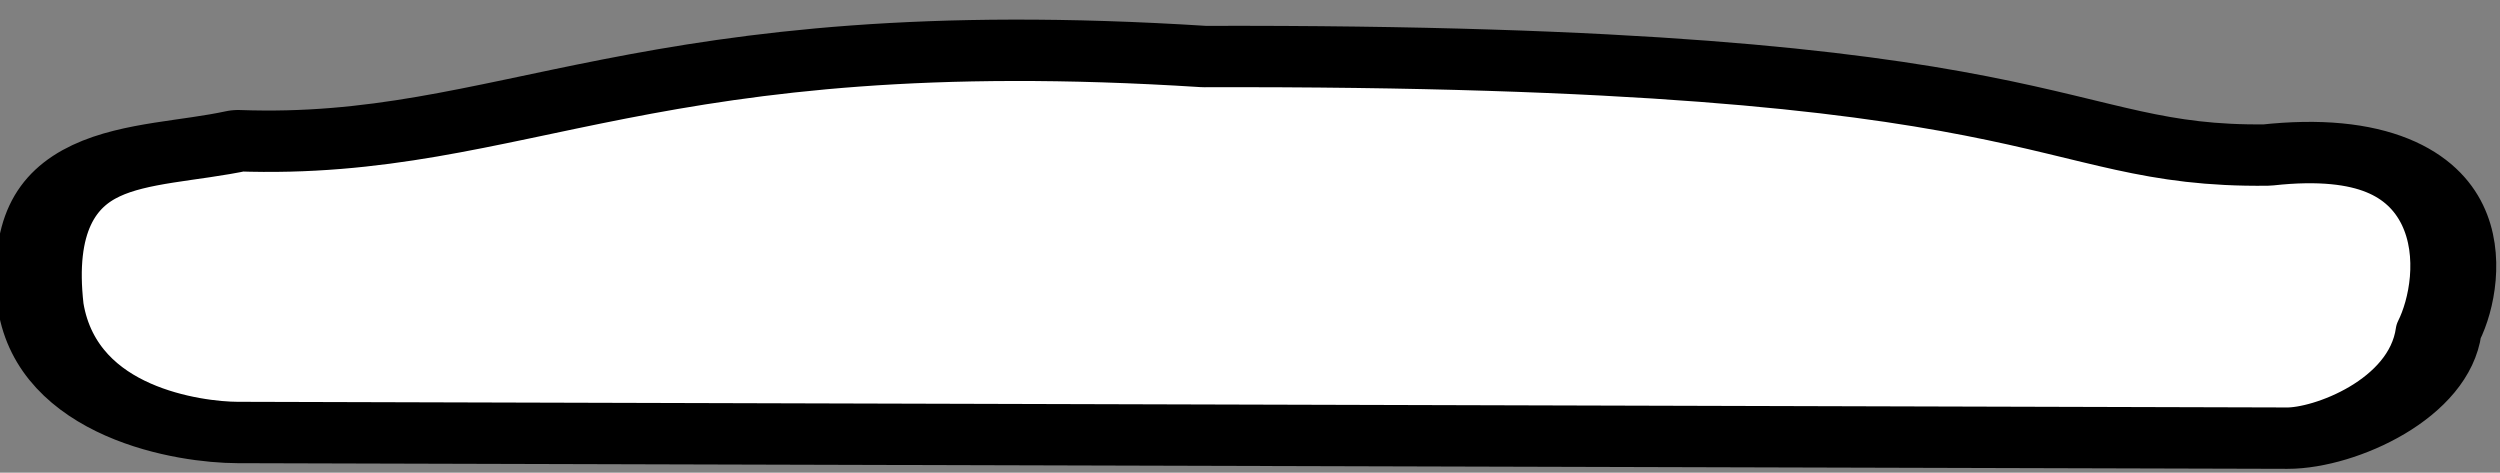 <?xml version="1.0" encoding="UTF-8" standalone="no"?>
<!DOCTYPE svg PUBLIC "-//W3C//DTD SVG 1.1//EN" "http://www.w3.org/Graphics/SVG/1.1/DTD/svg11.dtd">
<svg width="100%" height="100%" viewBox="0 0 201 38" version="1.1" xmlns="http://www.w3.org/2000/svg" xmlns:xlink="http://www.w3.org/1999/xlink" xml:space="preserve" xmlns:serif="http://www.serif.com/" style="fill-rule:evenodd;clip-rule:evenodd;stroke-linecap:round;stroke-linejoin:round;stroke-miterlimit:1.5;">
    <rect x="0" y="0" width="201" height="38" fill="#808080" stroke="none"/>
    <g transform="matrix(1,0,0,1,-595,-674)">
        <g transform="matrix(1,0.019,-0.019,1,33.624,-72.364)">
            <g id="土台2" transform="matrix(2.279,-0.037,0.027,1.628,-138.044,532.579)">
                <path d="M397.502,147.699C398.421,145.131 398.934,137.845 391.433,139.027C383.528,139.193 384.452,134.069 353.942,134.309C334.177,132.619 329.625,139.047 319.88,138.595C316.453,139.644 312.271,138.817 312.931,146.801C313.561,152.084 318.215,153.001 319.88,153.001L392.174,153.001C393.839,153.001 397.173,151.066 397.502,147.699Z" style="fill:white;stroke:black;stroke-width:3.03px;"/>
            </g>
        </g>
    </g>
</svg>
